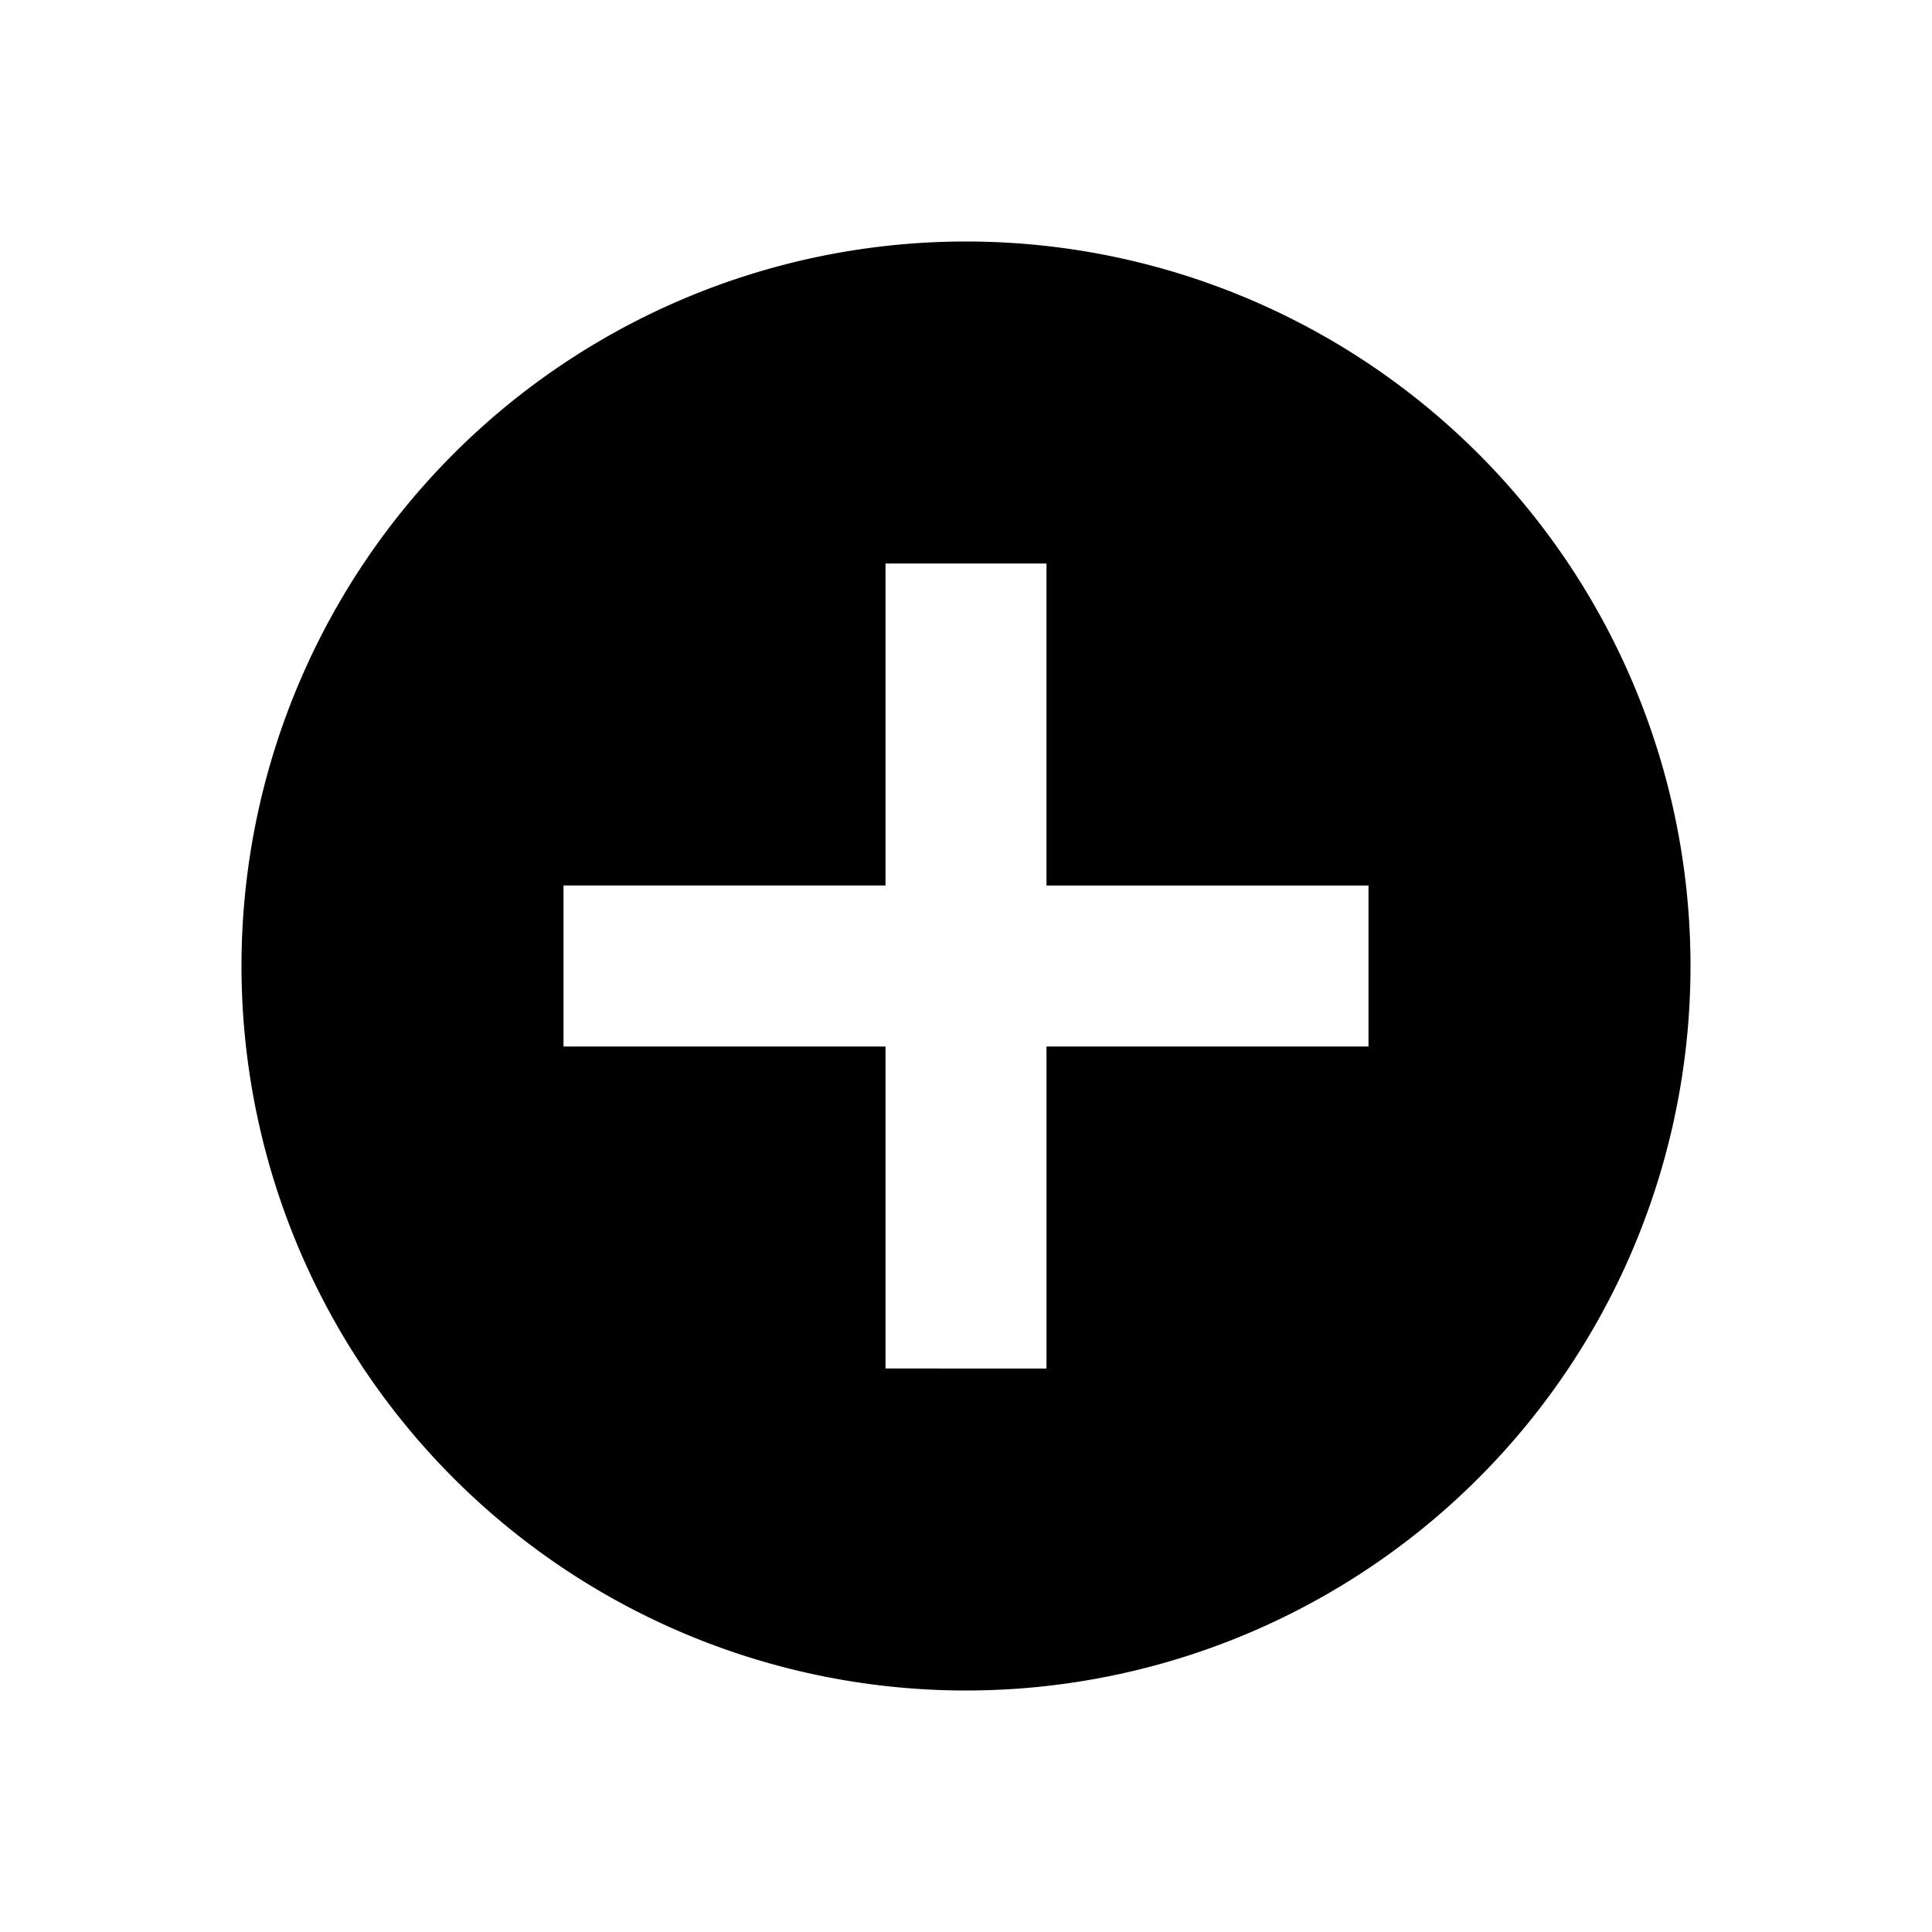 <svg xmlns="http://www.w3.org/2000/svg" viewBox="0 0 24 24"><path d="M12,3a9,9,0,1,0,9,9A9,9,0,0,0,12,3Zm5,10H13v4H11V13H7V11h4V7h2v4h4Z"/><path fill="none" stroke="#000" stroke-miterlimit="10" stroke-width=".5" d="M-300 -12H180V468H-300z"/></svg>